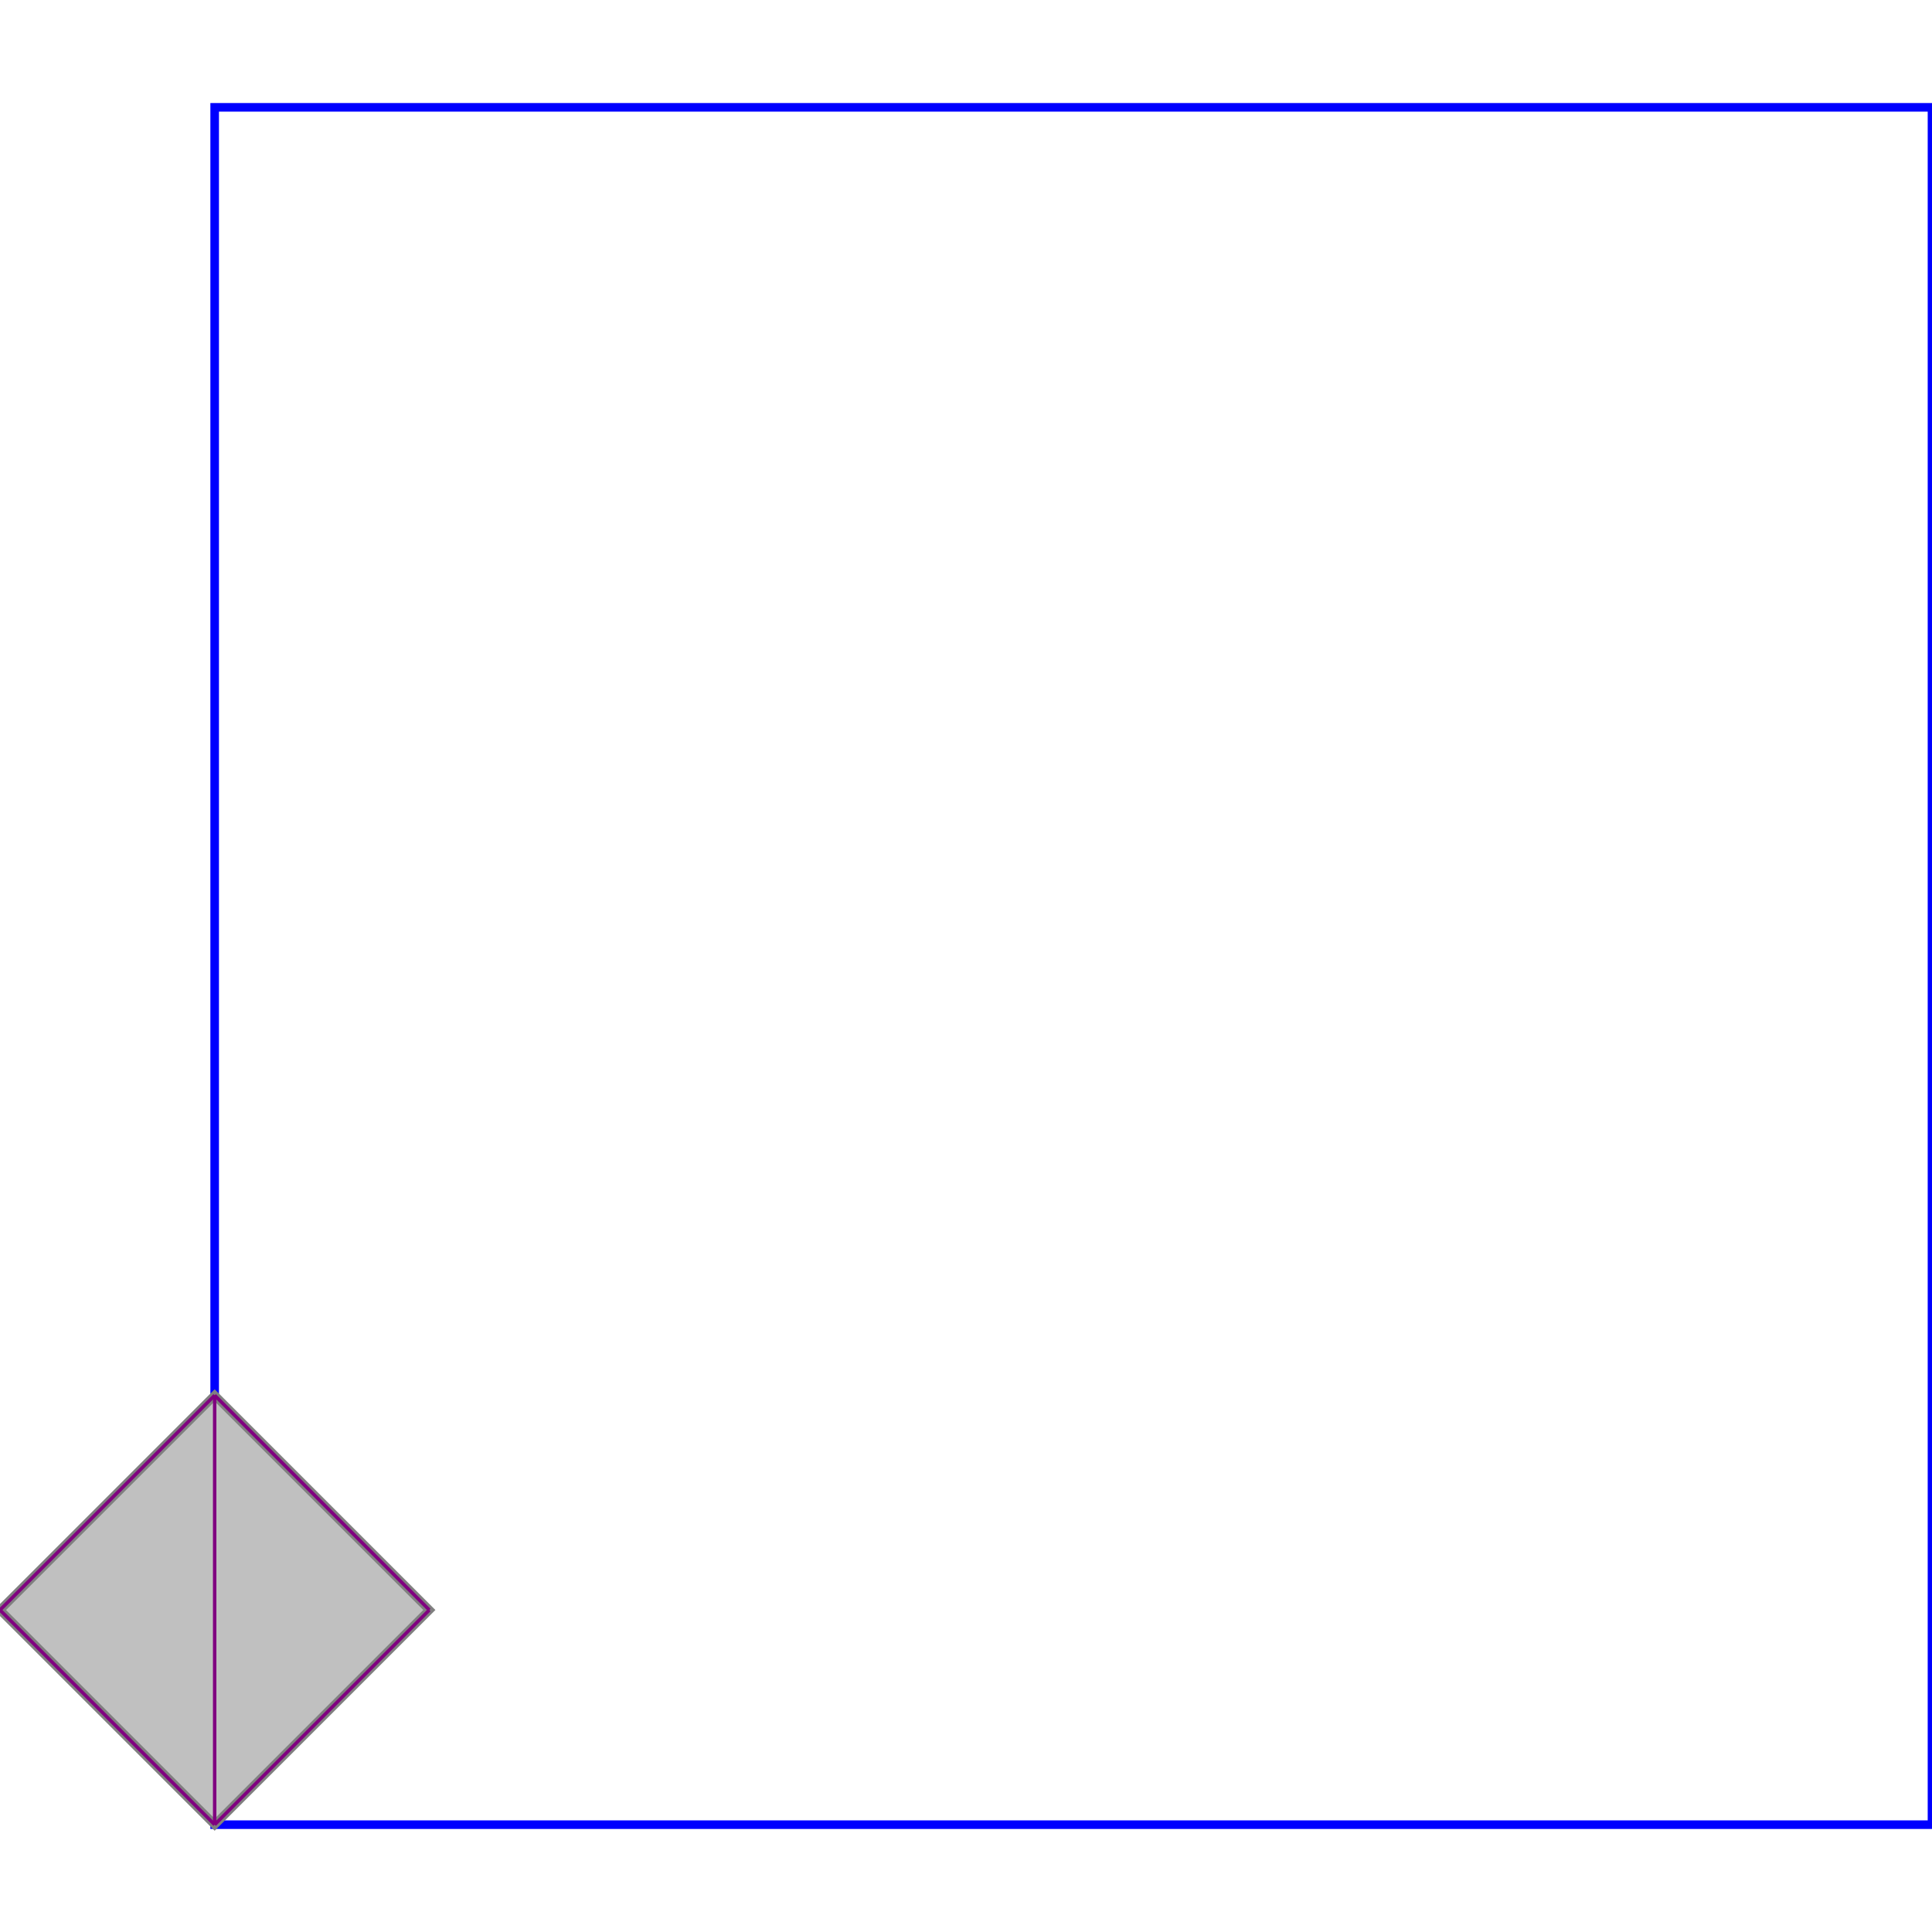 <svg xmlns="http://www.w3.org/2000/svg" xmlns:xlink="http://www.w3.org/1999/xlink" width="300px" height="300px" viewBox="-0.125 0.000 1.125 1.000"><rect x="0" y="0" width="1" height="1" fill="none" stroke="blue" stroke-width="0.005"/><path d="M 0.000 0.750 L 0.125 0.875 L 0.000 1.000 L -0.125 0.875 Z" fill="silver" stroke="gray" stroke-width="0.005"/><path d="M 0.000 0.750 L 0.000 1.000" fill="none" stroke="purple" stroke-width="0.002"/><path d="M 0.000 0.750 L 0.125 0.875" fill="none" stroke="purple" stroke-width="0.002"/><path d="M 0.000 0.750 L -0.125 0.875" fill="none" stroke="purple" stroke-width="0.002"/><path d="M -0.125 0.875 L 0.000 1.000" fill="none" stroke="purple" stroke-width="0.002"/><path d="M 0.125 0.875 L 0.000 1.000" fill="none" stroke="purple" stroke-width="0.002"/></svg>